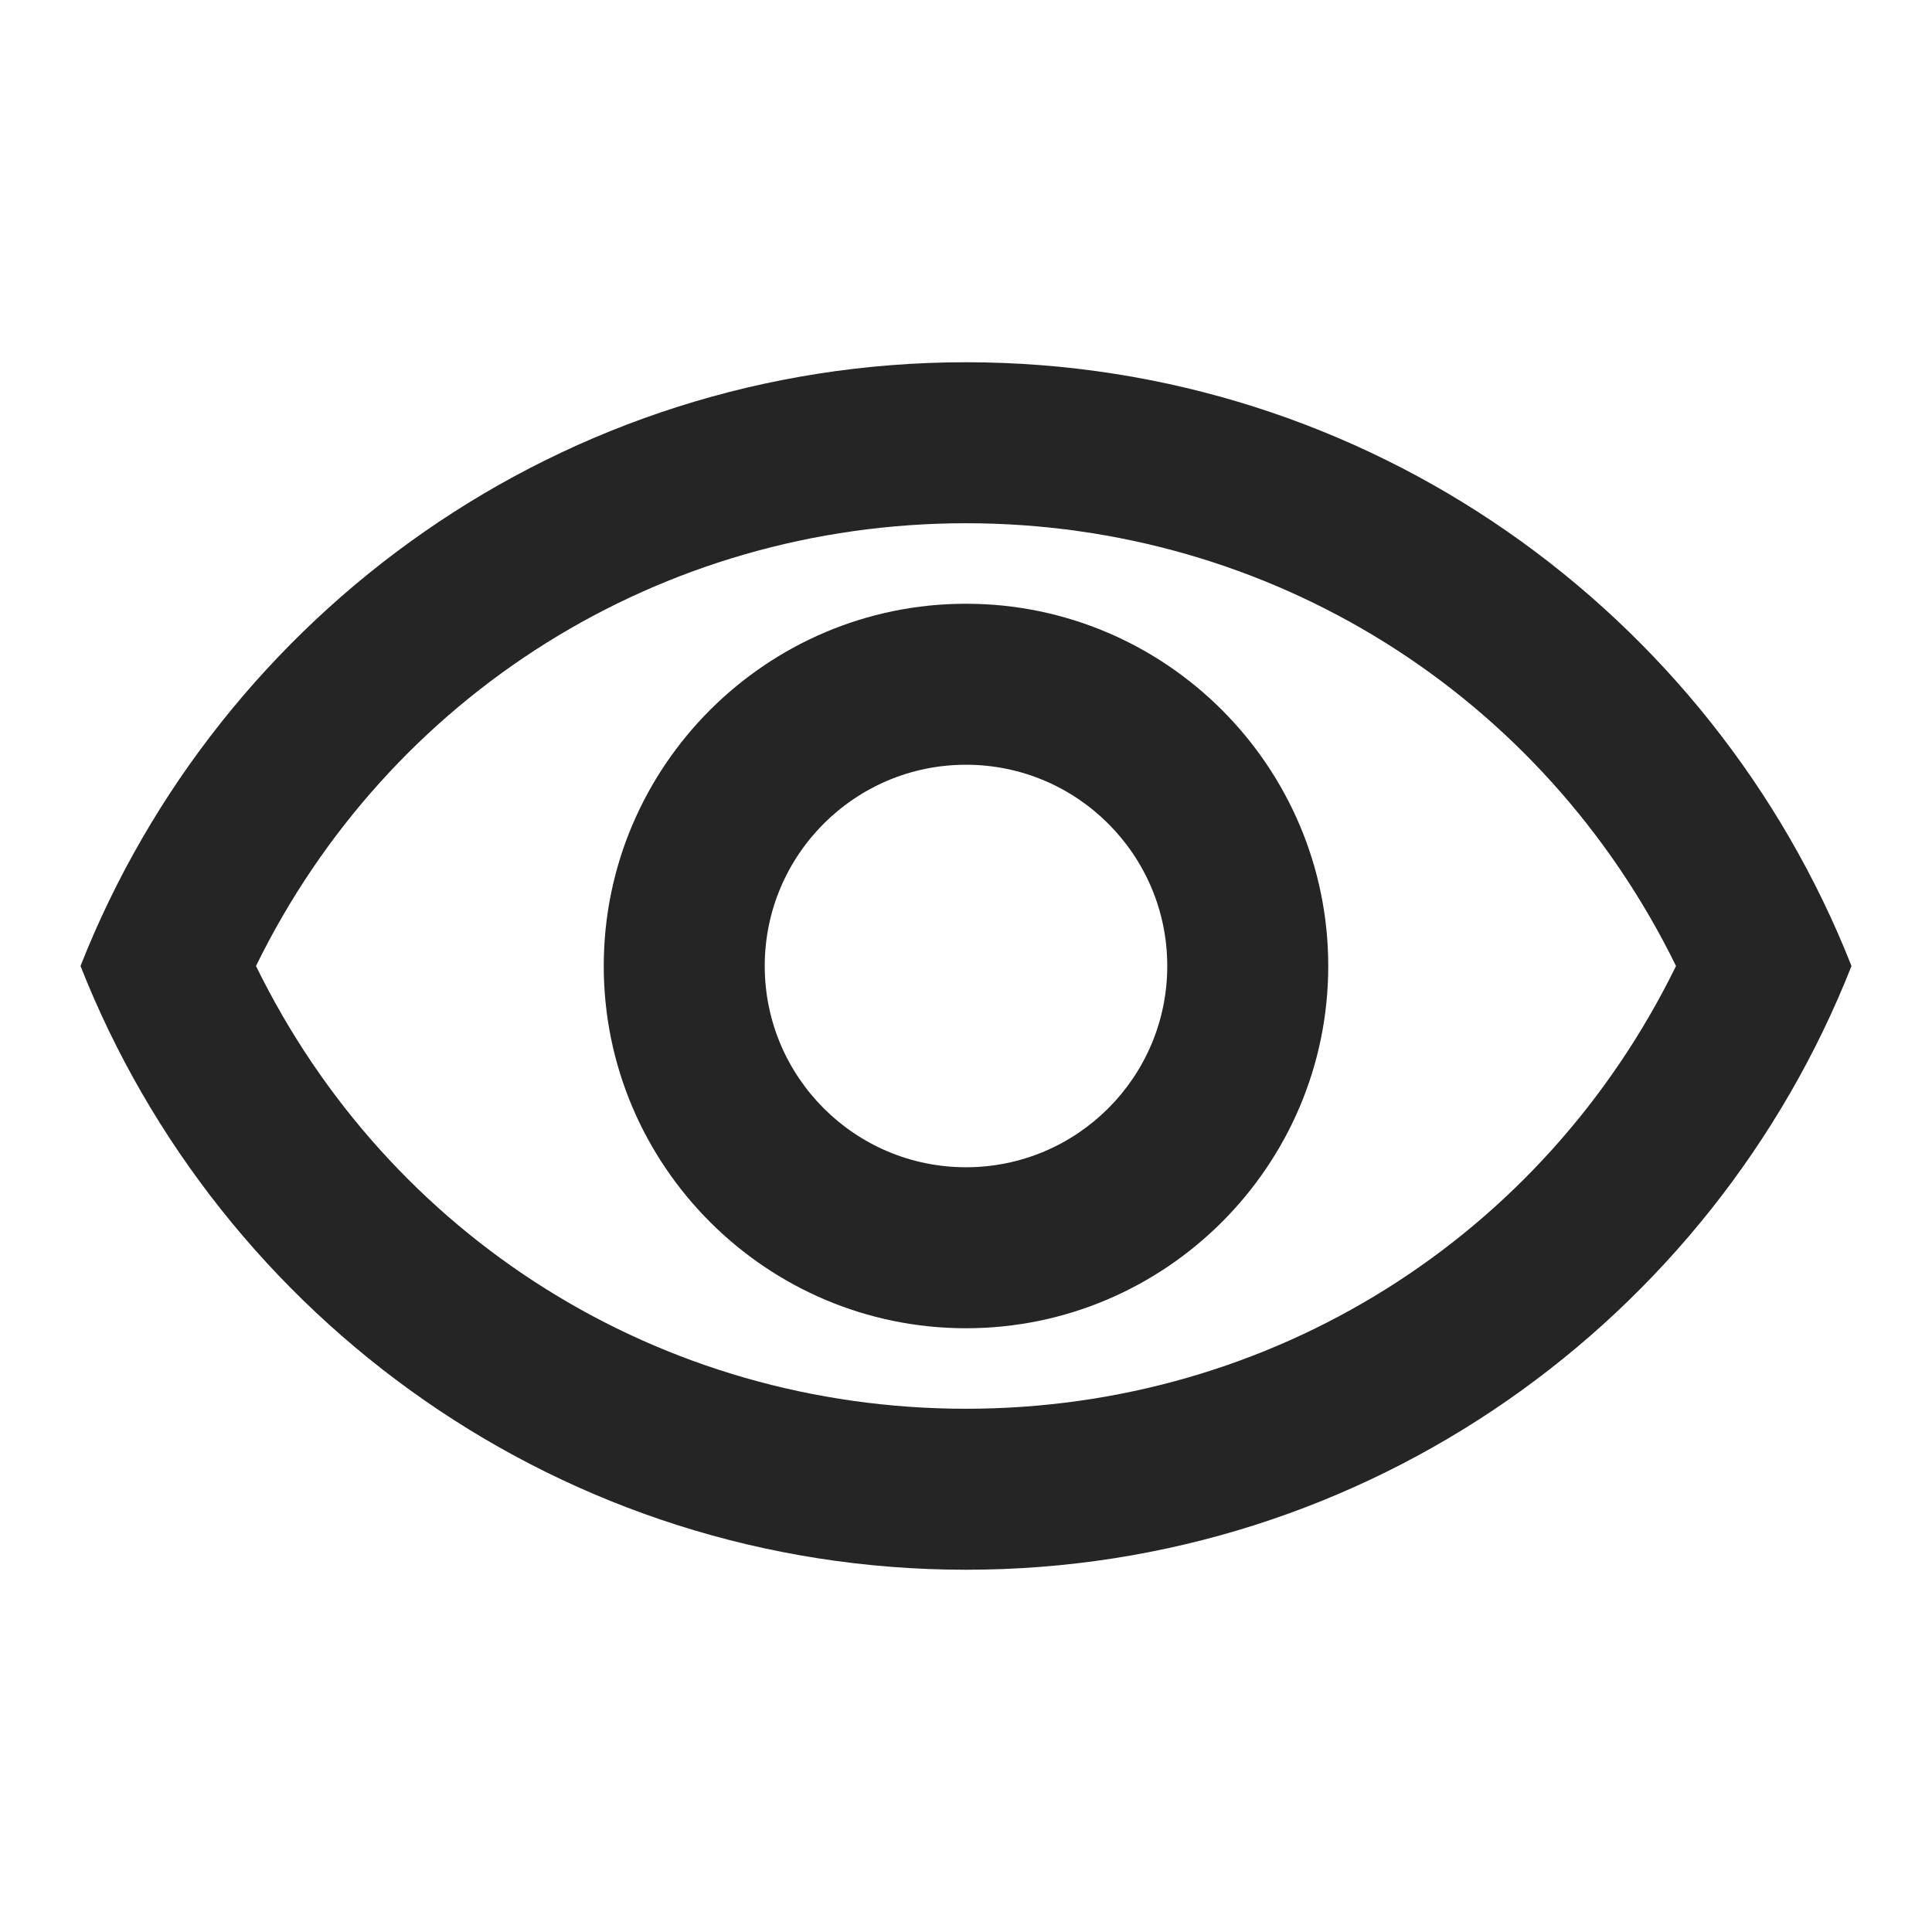 <svg width="64" height="64" viewBox="0 0 64 64" fill="none" xmlns="http://www.w3.org/2000/svg">
<path d="M32 17.333C42.107 17.333 51.12 23.013 55.52 32C51.12 40.987 42.133 46.667 32 46.667C21.867 46.667 12.88 40.987 8.48 32C12.88 23.013 21.893 17.333 32 17.333ZM32 12C18.667 12 7.28 20.293 2.667 32C7.28 43.707 18.667 52 32 52C45.333 52 56.72 43.707 61.333 32C56.72 20.293 45.333 12 32 12ZM32 25.333C35.68 25.333 38.667 28.32 38.667 32C38.667 35.68 35.68 38.667 32 38.667C28.32 38.667 25.333 35.68 25.333 32C25.333 28.32 28.32 25.333 32 25.333ZM32 20C25.387 20 20 25.387 20 32C20 38.613 25.387 44 32 44C38.613 44 44 38.613 44 32C44 25.387 38.613 20 32 20Z" fill="#252525"/>
</svg>
